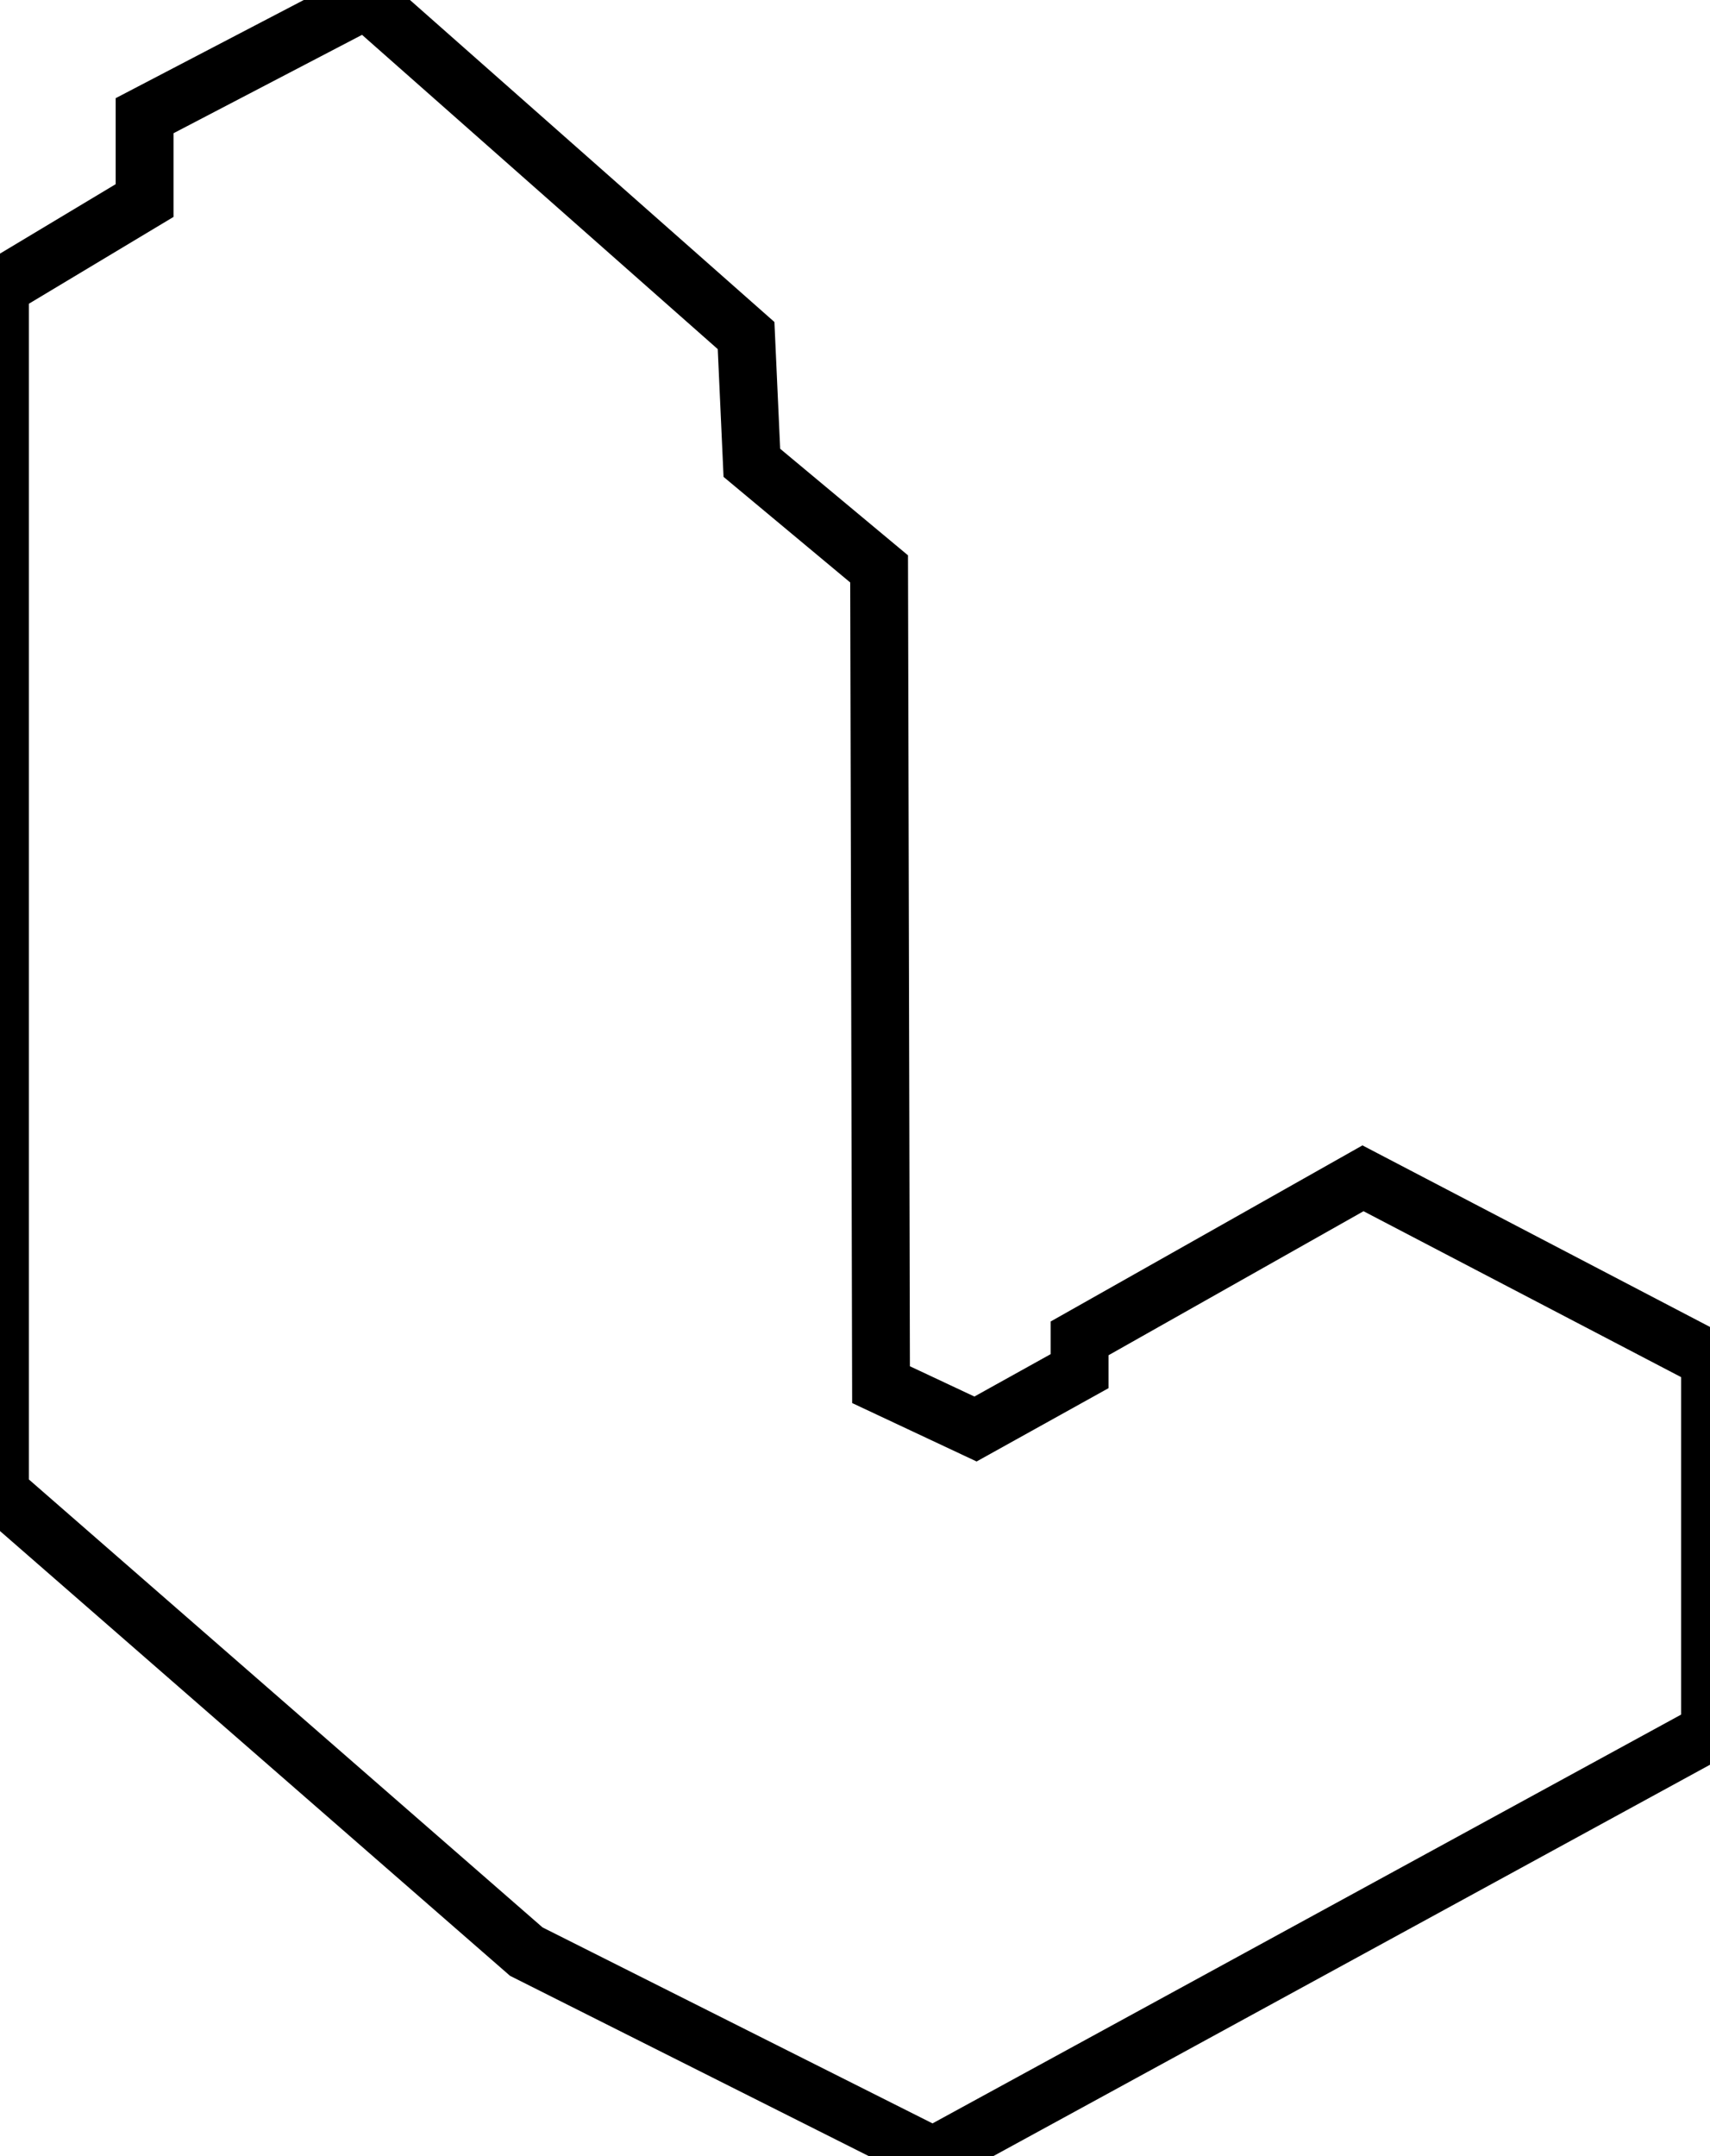 <?xml version="1.0" encoding="utf-8"?>
<!-- Generator: Adobe Illustrator 25.4.1, SVG Export Plug-In . SVG Version: 6.00 Build 0)  -->
<svg version="1.1" id="Layer_1" xmlns="http://www.w3.org/2000/svg" xmlns:xlink="http://www.w3.org/1999/xlink" x="0px" y="0px"
	 width="88.7px" height="111.8px" viewBox="0 0 88.7 111.8" style="enable-background:new 0 0 88.7 111.8;" xml:space="preserve">
<style type="text/css">
	.st0{fill:none;stroke:#000000;stroke-width:3;stroke-miterlimit:10;}
</style>
<g id="Buildings_AYPP">
	<path class="st0" d="M0,77.4V14.9l7.5-4.5V6L19,0l19.7,17.4L39,24l6.6,5.5l0.1,42.3l4.9,2.3l5.4-3v-1.7l14.7-8.3l18,9.4
		c0,6.8,0,19.3,0,19.3l-40.3,22l-21.1-10.6L0,77.4z"/>
</g>
</svg>
